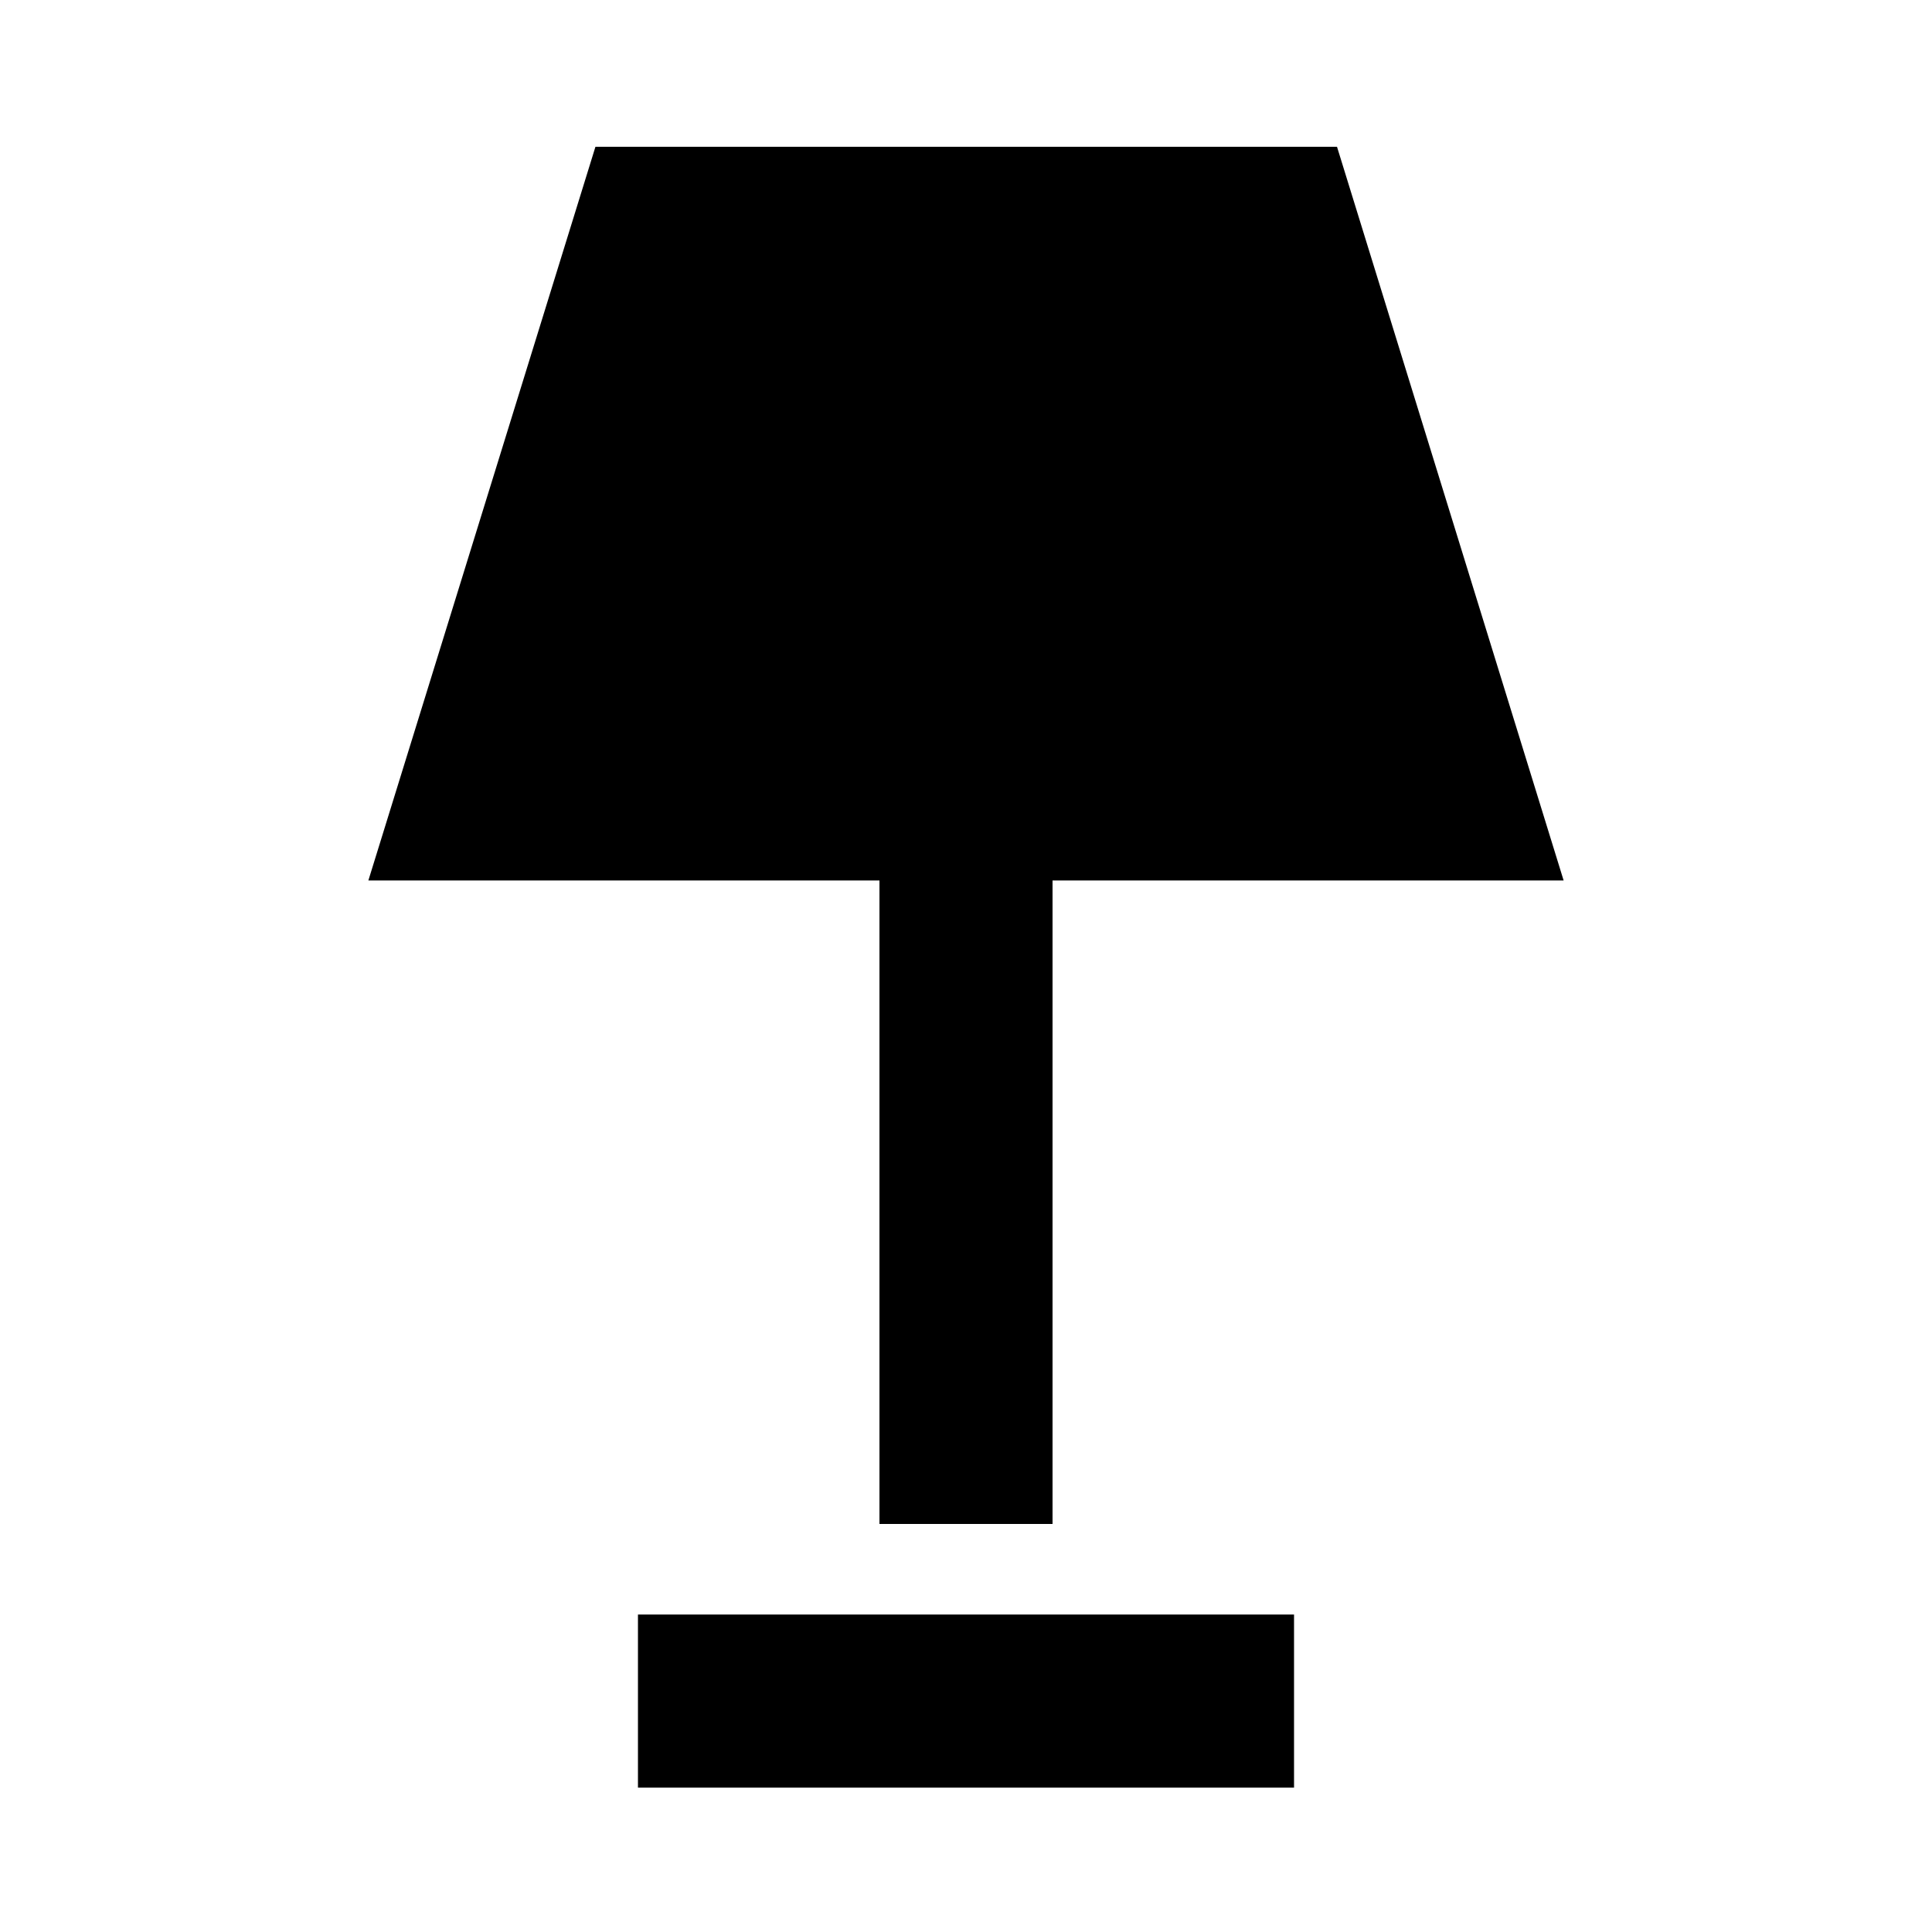 <svg xmlns="http://www.w3.org/2000/svg" height="24" viewBox="0 -960 960 960" width="24"><path d="M437-202.74V-522.5H183.04l112.83-364.57h368.48L776.96-522.5H523v319.76h-86Zm-120 131v-86h326v86H317Z"/></svg>